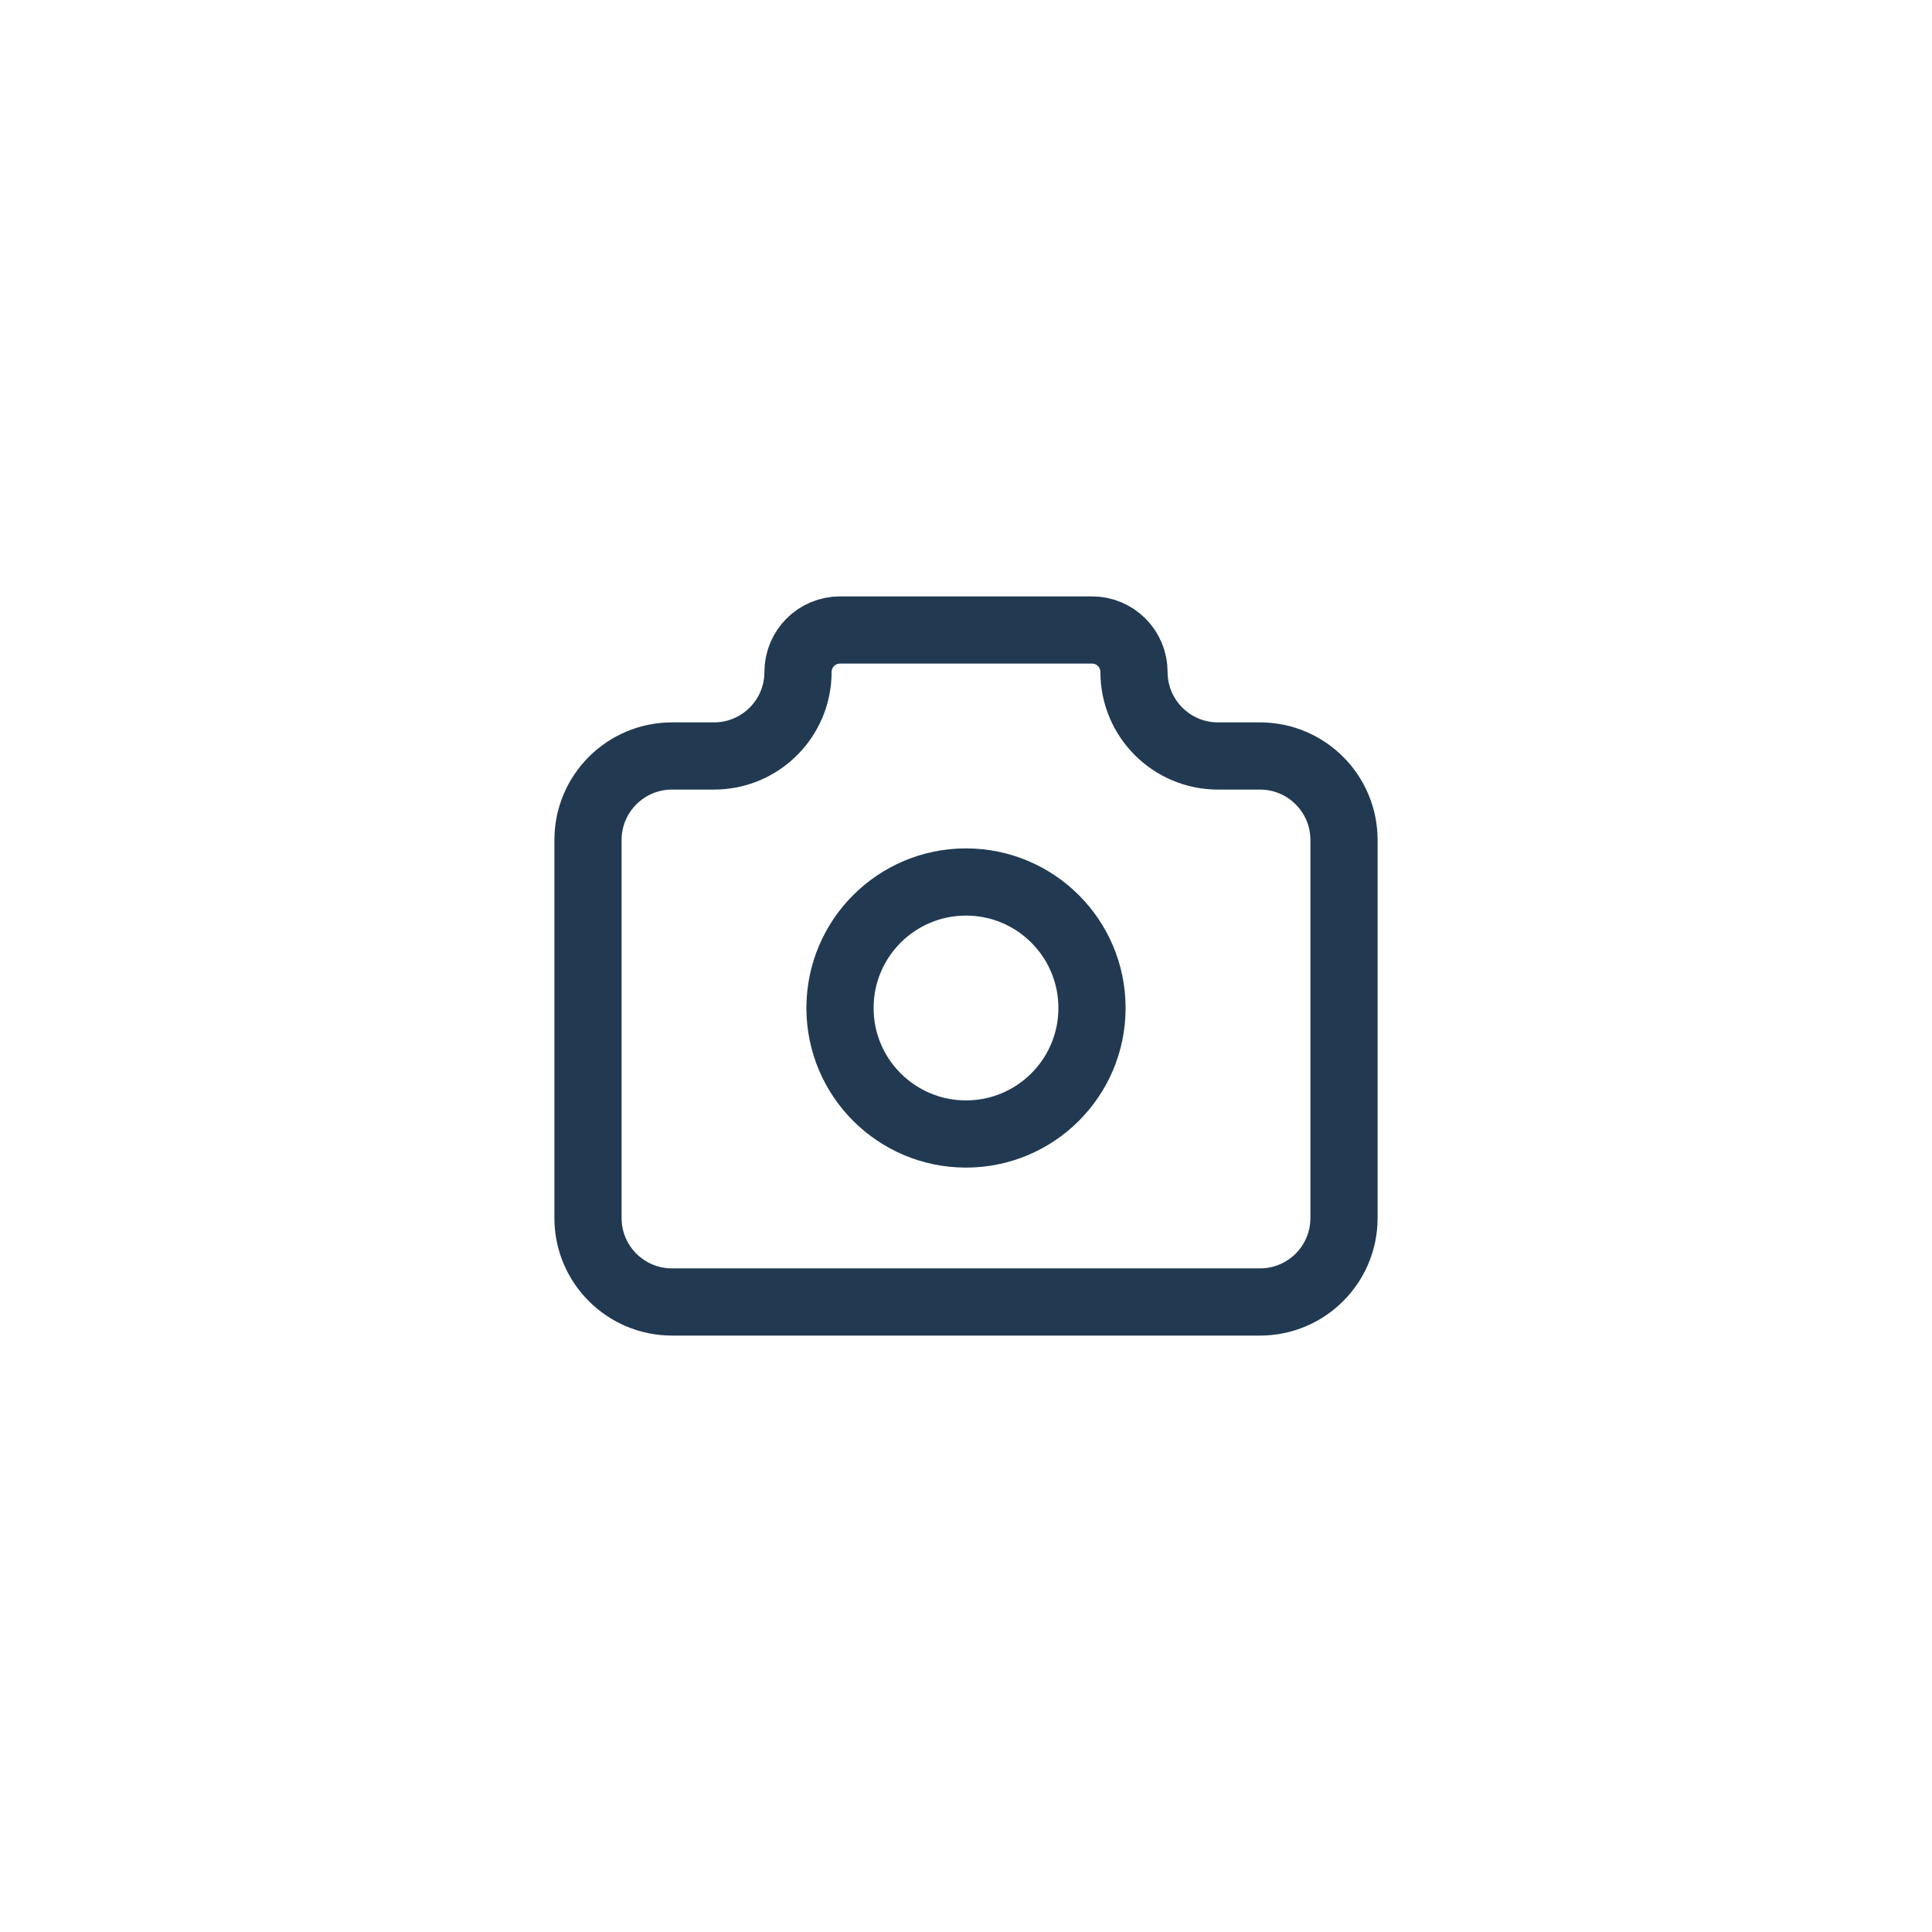 <svg width="64" height="64" viewBox="0 0 64 64" fill="none" xmlns="http://www.w3.org/2000/svg">
<path d="M22.261 25.043H23.652C25.189 25.043 26.435 23.798 26.435 22.261C26.435 21.492 27.058 20.869 27.826 20.869H36.174C36.942 20.869 37.565 21.492 37.565 22.261C37.565 23.798 38.811 25.043 40.348 25.043H41.739C43.276 25.043 44.522 26.289 44.522 27.826V40.348C44.522 41.885 43.276 43.13 41.739 43.13H22.261C20.724 43.13 19.478 41.885 19.478 40.348V27.826C19.478 26.289 20.724 25.043 22.261 25.043Z" stroke="#213A52" stroke-width="2.226" stroke-linecap="round" stroke-linejoin="round"/>
<path d="M32 37.565C34.305 37.565 36.174 35.697 36.174 33.391C36.174 31.086 34.305 29.217 32 29.217C29.695 29.217 27.826 31.086 27.826 33.391C27.826 35.697 29.695 37.565 32 37.565Z" stroke="#213A52" stroke-width="2.226" stroke-linecap="round" stroke-linejoin="round"/>
</svg>
